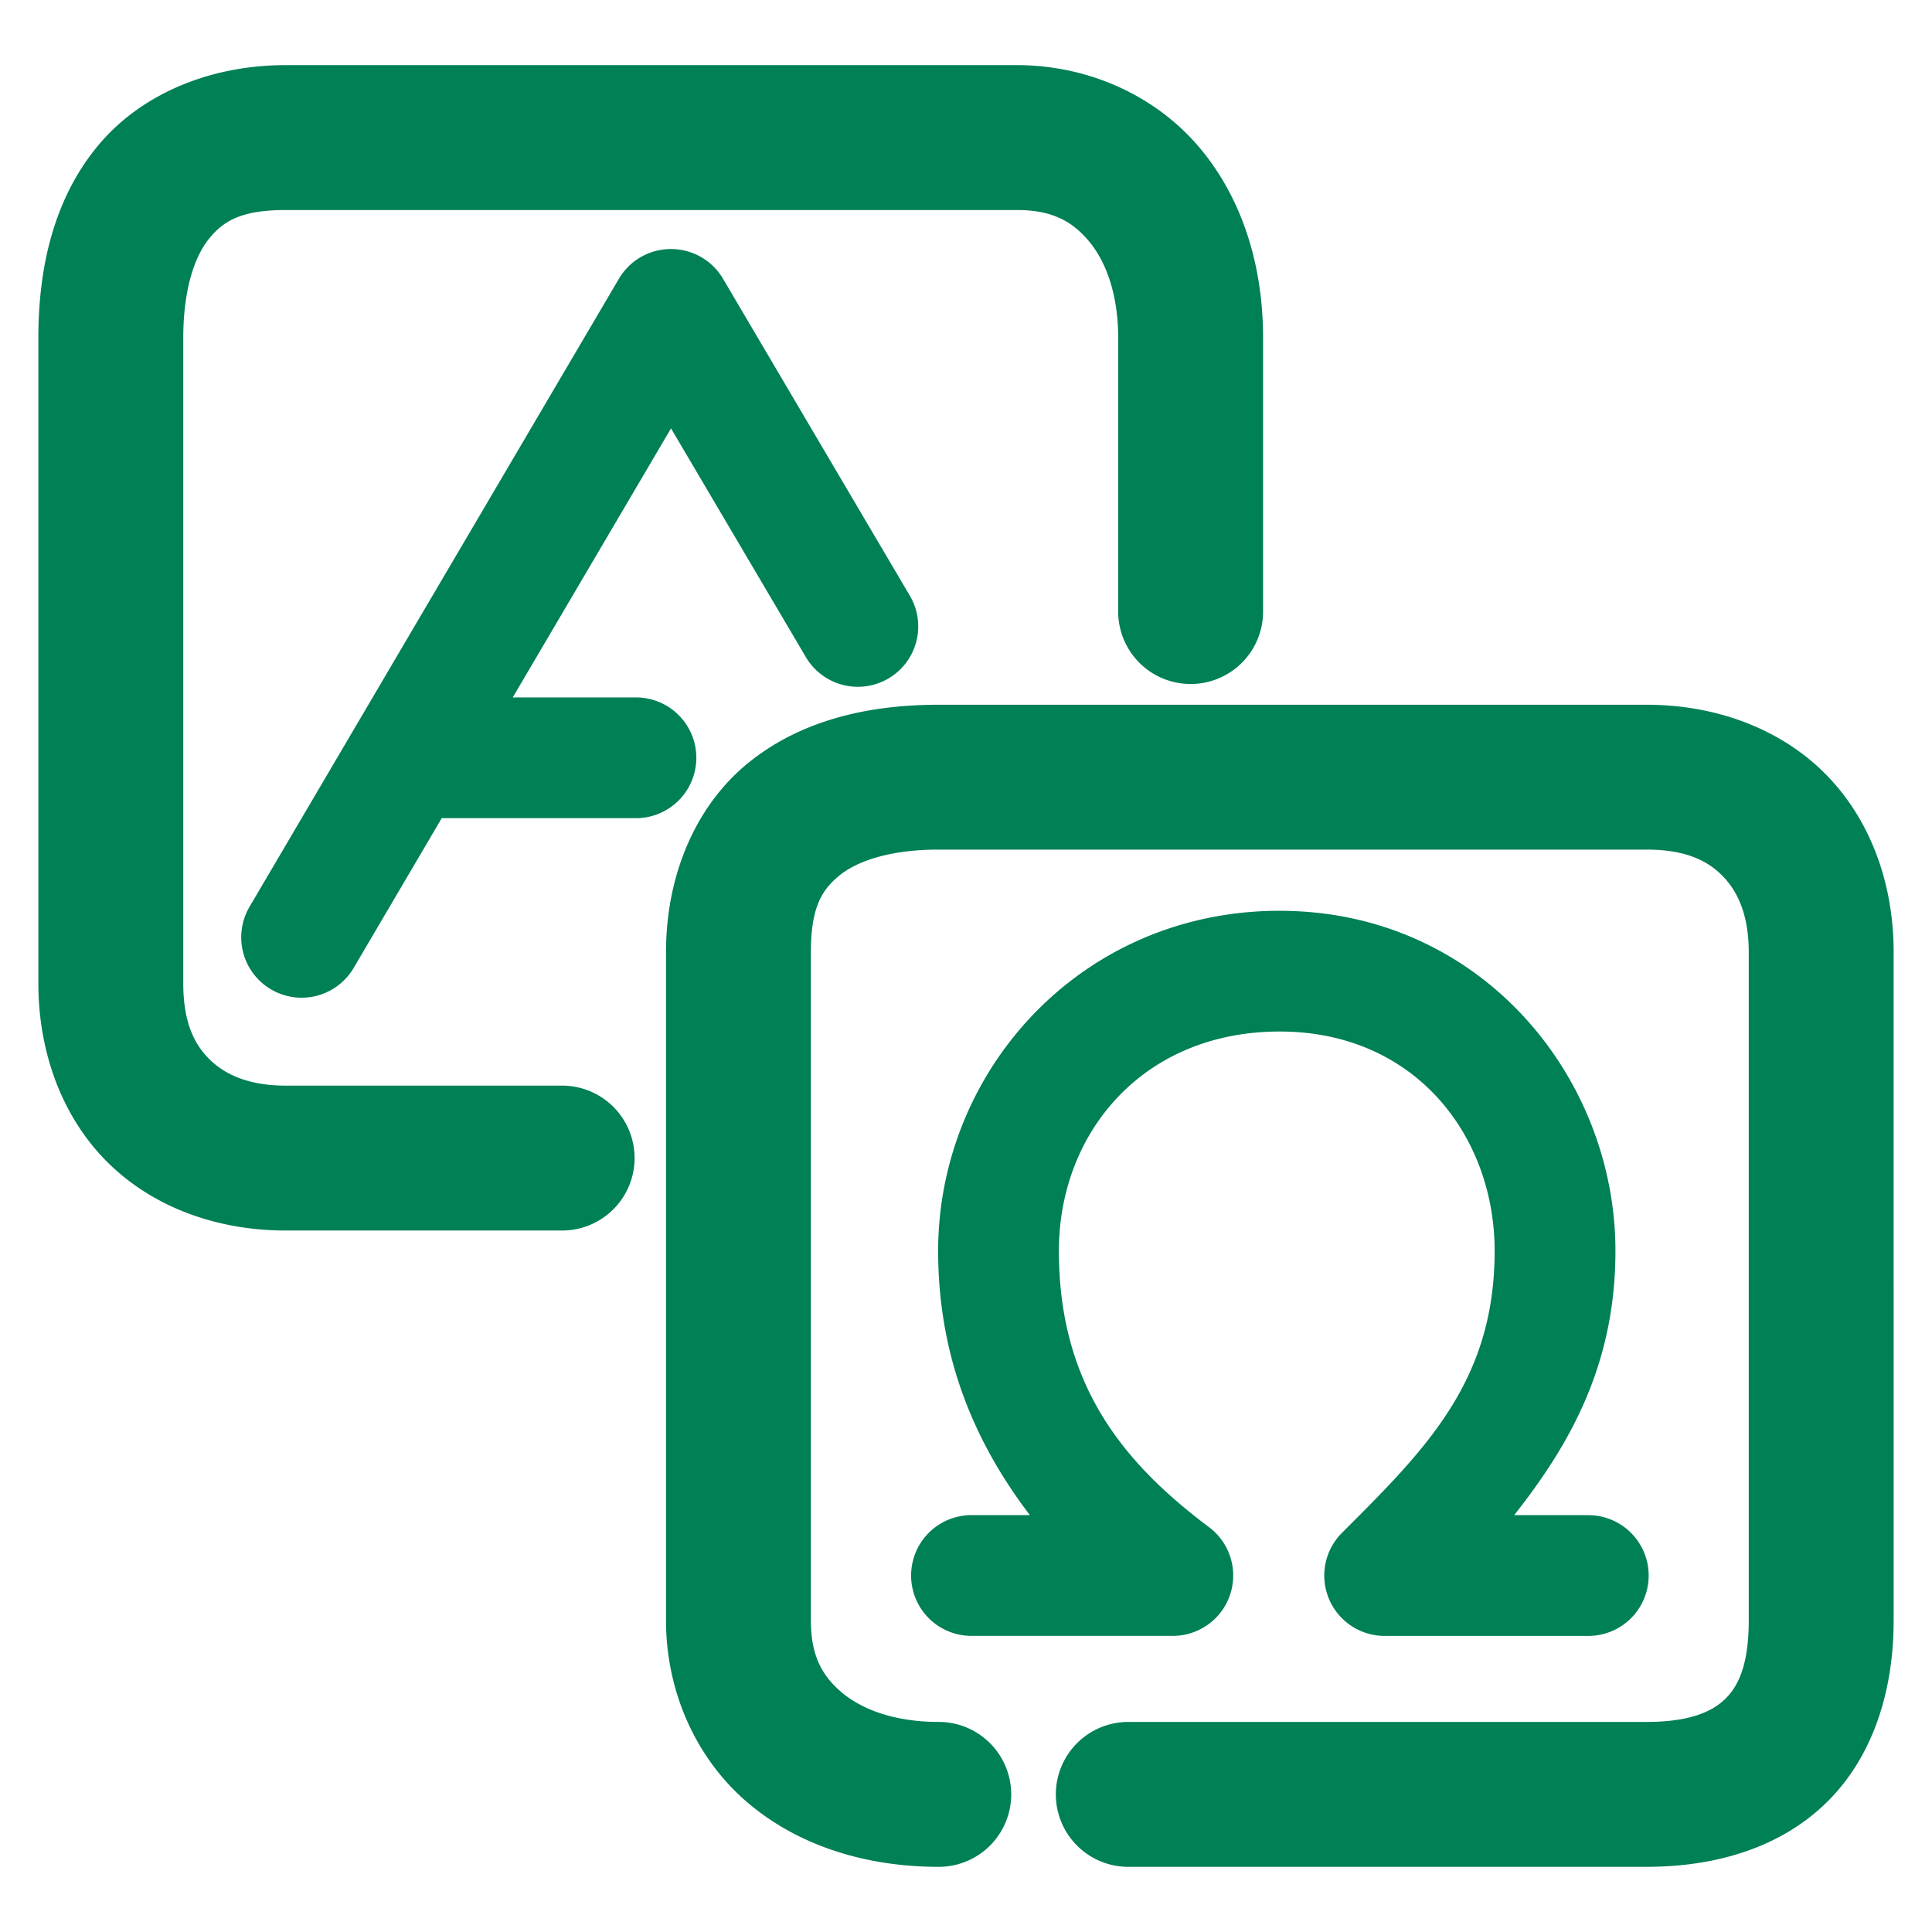<svg xmlns="http://www.w3.org/2000/svg" width="48" height="48">
	<path d="m 7.098,1.618 c -1.914,0 -3.645,0.74 -4.705,2.051 C 1.332,4.98 0.953,6.653 0.953,8.396 V 24.429 c 0,1.771 0.626,3.394 1.773,4.5 1.147,1.106 2.728,1.643 4.371,1.643 H 13.965 A 1.8,1.8 0 0 0 15.766,28.771 1.8,1.8 0 0 0 13.965,26.972 H 7.098 C 6.208,26.972 5.616,26.714 5.225,26.337 4.833,25.96 4.553,25.411 4.553,24.429 V 8.396 c 0,-1.204 0.282,-2.022 0.639,-2.463 0.356,-0.441 0.799,-0.715 1.906,-0.715 H 25.26 c 0.866,0 1.368,0.27 1.787,0.766 0.42,0.496 0.734,1.308 0.734,2.412 v 6.799 a 1.8,1.8 0 0 0 1.801,1.799 1.8,1.8 0 0 0 1.799,-1.799 V 8.396 c 0,-1.79 -0.512,-3.467 -1.586,-4.736 C 28.721,2.39 27.062,1.618 25.26,1.618 Z M 16.682,6.187 A 1.5,1.5 0 0 0 15.377,6.925 L 6.201,22.526 a 1.5,1.5 0 0 0 0.533,2.055 1.5,1.5 0 0 0 2.053,-0.533 l 2.189,-3.723 a 1.5,1.5 0 0 0 0.094,0.002 h 4.73 a 1.5,1.5 0 0 0 1.5,-1.5 1.5,1.5 0 0 0 -1.5,-1.5 h -3.061 l 3.932,-6.684 3.35,5.682 a 1.5,1.5 0 0 0 2.053,0.531 1.5,1.5 0 0 0 0.531,-2.055 L 17.963,6.925 a 1.5,1.5 0 0 0 -1.281,-0.738 z m 6.641,11.322 c -1.742,0 -3.414,0.379 -4.725,1.439 -1.311,1.06 -2.051,2.791 -2.051,4.705 v 16.605 c 0,1.803 0.77,3.463 2.039,4.537 1.269,1.075 2.947,1.586 4.736,1.586 a 1.8,1.8 0 0 0 1.801,-1.801 1.8,1.8 0 0 0 -1.801,-1.799 c -1.104,0 -1.914,-0.315 -2.41,-0.734 -0.496,-0.42 -0.766,-0.923 -0.766,-1.789 V 23.653 c 0,-1.108 0.274,-1.55 0.715,-1.906 0.441,-0.357 1.257,-0.639 2.461,-0.639 h 17.584 c 0.982,0 1.529,0.279 1.906,0.67 0.377,0.391 0.635,0.985 0.635,1.875 v 16.605 c 0,1.12 -0.265,1.642 -0.588,1.955 -0.323,0.313 -0.881,0.568 -1.953,0.568 h -12.875 a 1.8,1.8 0 0 0 -1.799,1.799 1.8,1.8 0 0 0 1.799,1.801 h 12.875 c 1.693,0 3.304,-0.461 4.461,-1.586 1.157,-1.125 1.68,-2.764 1.68,-4.537 V 23.653 c 0,-1.643 -0.537,-3.224 -1.643,-4.371 -1.106,-1.148 -2.727,-1.773 -4.498,-1.773 z m 8.471,5.119 c -4.944,0 -8.486,3.982 -8.486,8.451 0,2.739 0.98,4.859 2.279,6.564 h -1.451 a 1.5,1.5 0 0 0 -1.5,1.5 1.5,1.5 0 0 0 1.5,1.5 h 5.002 a 1.5,1.5 0 0 0 0.902,-2.699 c -2.076,-1.561 -3.732,-3.483 -3.732,-6.865 0,-2.947 2.099,-5.451 5.486,-5.451 3.363,0 5.34,2.592 5.34,5.451 0,3.25 -1.729,4.94 -3.793,7.004 a 1.5,1.5 0 0 0 1.061,2.561 h 5.059 a 1.5,1.5 0 0 0 1.5,-1.5 1.5,1.5 0 0 0 -1.5,-1.5 h -1.842 c 1.348,-1.712 2.516,-3.699 2.516,-6.564 0,-4.343 -3.369,-8.451 -8.34,-8.451 z" fill="#008055"/>
</svg>
